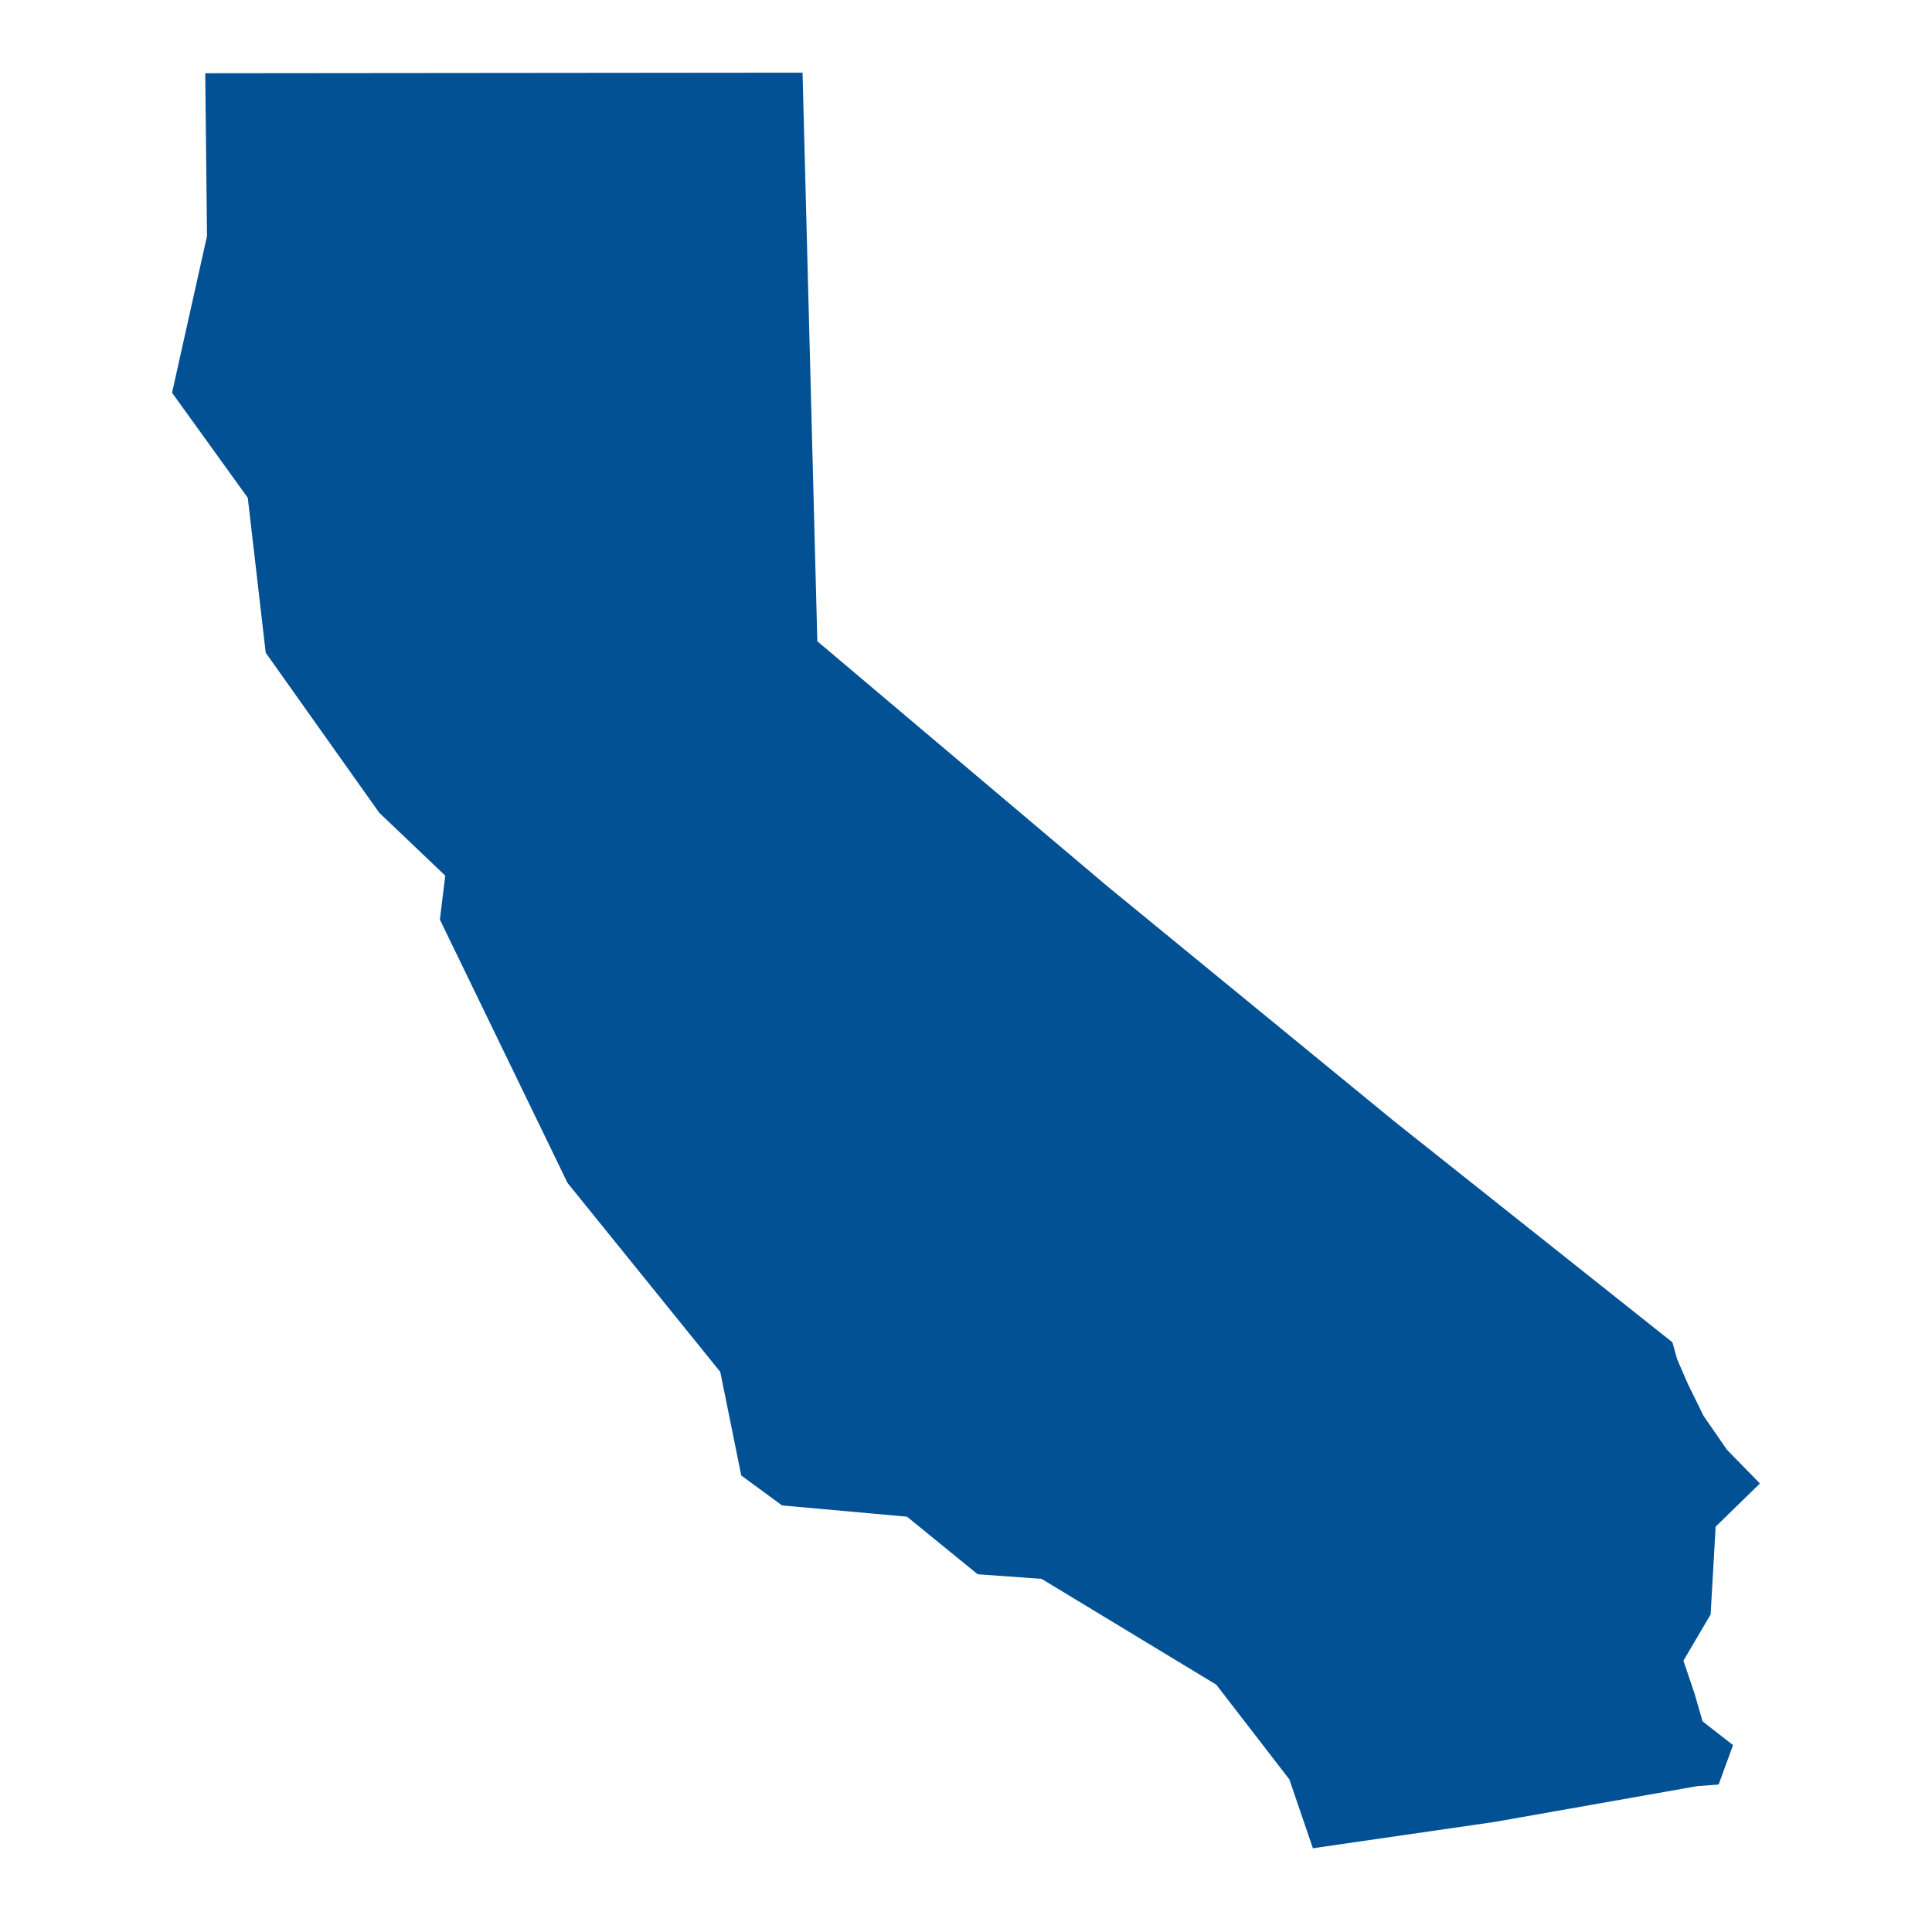 <?xml version="1.0" encoding="UTF-8"?>
<svg width="512pt" height="512pt" version="1.1" viewBox="0 0 512 512" xmlns="http://www.w3.org/2000/svg">
 <path d="m449.06 448.77-2.938-8.676 7.211-12.242 1.328-23.27 11.734-11.441-8.73-8.934-6.199-8.973-4.176-8.492-2.852-6.594-1.227-4.422-73.551-58.43-75.992-62.254-77.07-65.102-3.918-150.68-158.29 0.152 0.469 43.137-9.266 41.535 20.07 27.844 4.75 41.051 30.086 42.41 17.496 16.676-1.422 11.645 33.828 69.785 40.469 50.062 5.574 27.48 10.809 7.918 33.117 2.988 18.711 15.25 16.953 1.227 46.289 28.039 19.363 25.094 6.242 18.258 48.266-6.996 53.609-9.473 5.656-0.418 3.812-10.461-8.074-6.281z" fill="#025195"/>
</svg>
